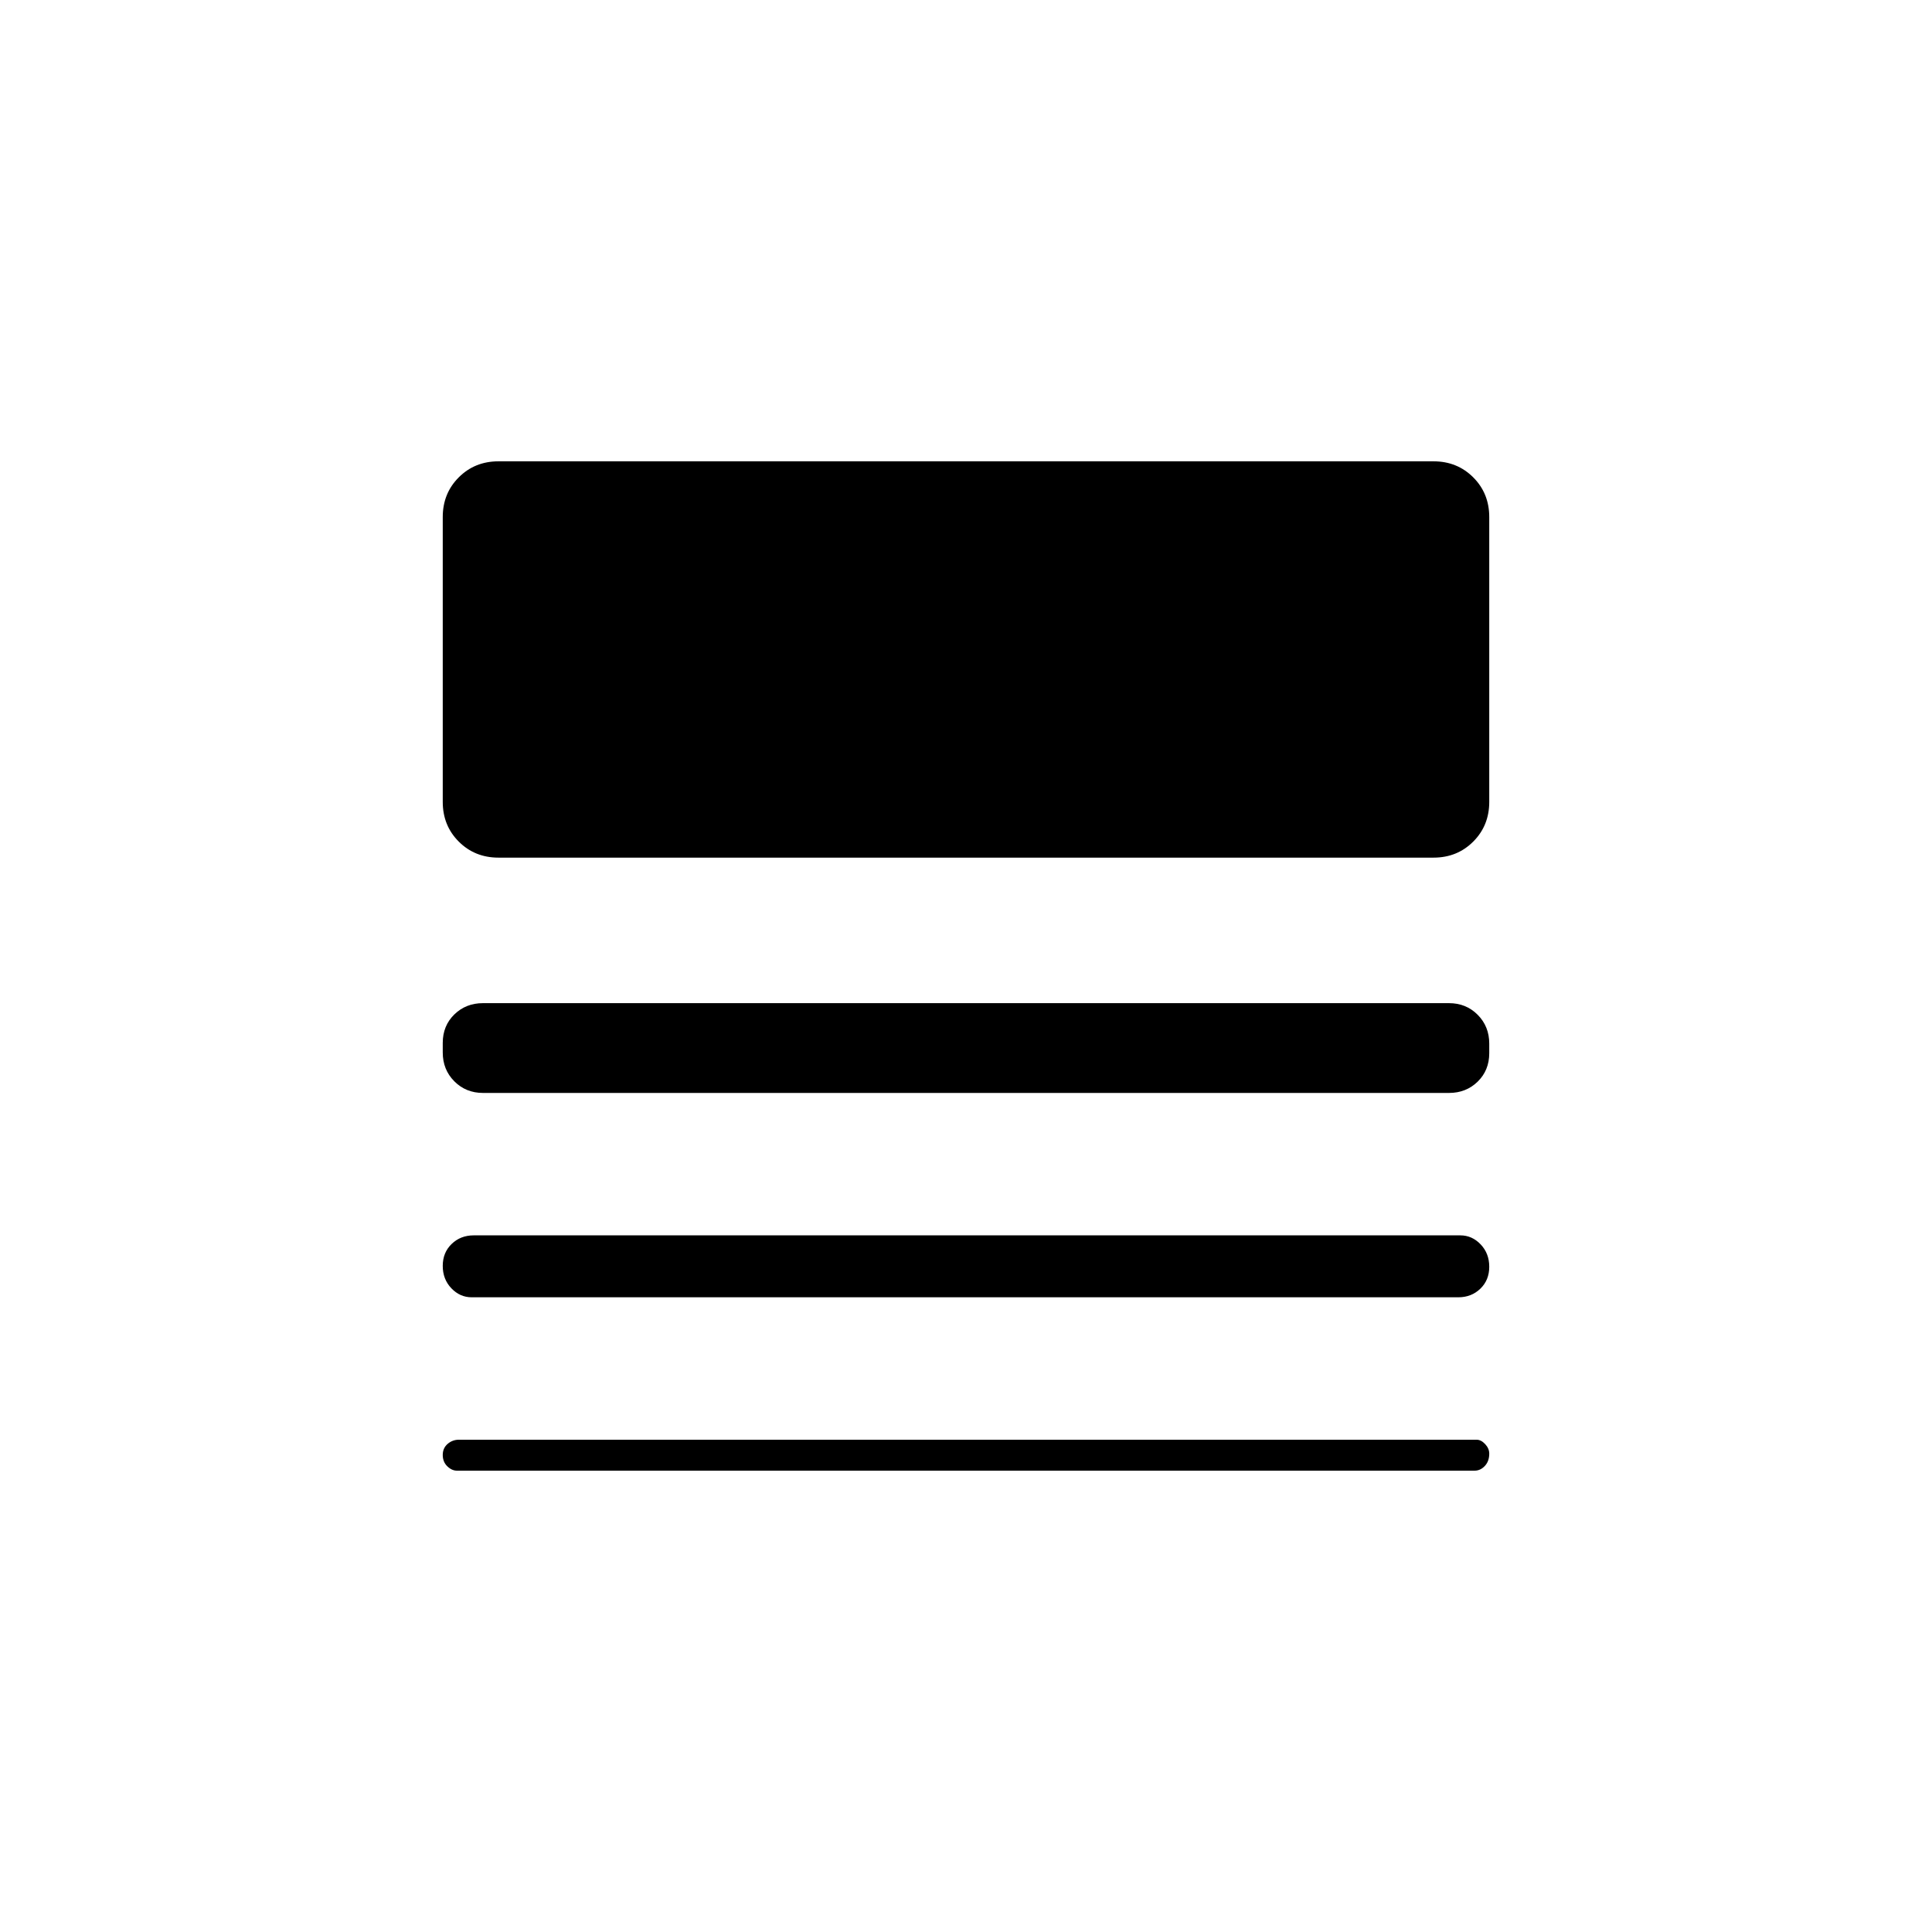 <svg xmlns="http://www.w3.org/2000/svg" width="48" height="48" viewBox="0 -960 960 960"><path d="M234.384-315.384q-5.846 0-10.115-4.485-4.27-4.486-4.27-11.116t4.423-10.899q4.424-4.27 10.962-4.27h490.232q5.846 0 10.115 4.486 4.27 4.485 4.27 11.115t-4.423 10.9q-4.424 4.269-10.962 4.269H234.384Zm-7.308 86.154q-2.575 0-4.826-2.187-2.251-2.187-2.251-5.61 0-3.423 2.423-5.506 2.424-2.082 5.654-2.082h505.617q2.251 0 4.279 2.187 2.029 2.187 2.029 4.731 0 3.774-2.193 6.12-2.192 2.347-5.115 2.347H227.076Zm12.923-187.693q-8.5 0-14.25-5.782t-5.75-14.329v-4.726q0-8.548 5.75-14.163t14.25-5.615h480.002q8.5 0 14.25 5.781 5.75 5.782 5.75 14.33v4.726q0 8.547-5.75 14.163-5.75 5.615-14.25 5.615H239.999Zm7.693-116.923q-11.77 0-19.731-7.962-7.962-7.961-7.962-19.73v-141.539q0-11.77 7.962-19.731 7.961-7.962 19.731-7.962h464.616q11.77 0 19.731 7.962 7.962 7.961 7.962 19.731v141.539q0 11.769-7.962 19.73-7.961 7.962-19.731 7.962H247.692Z"/></svg>